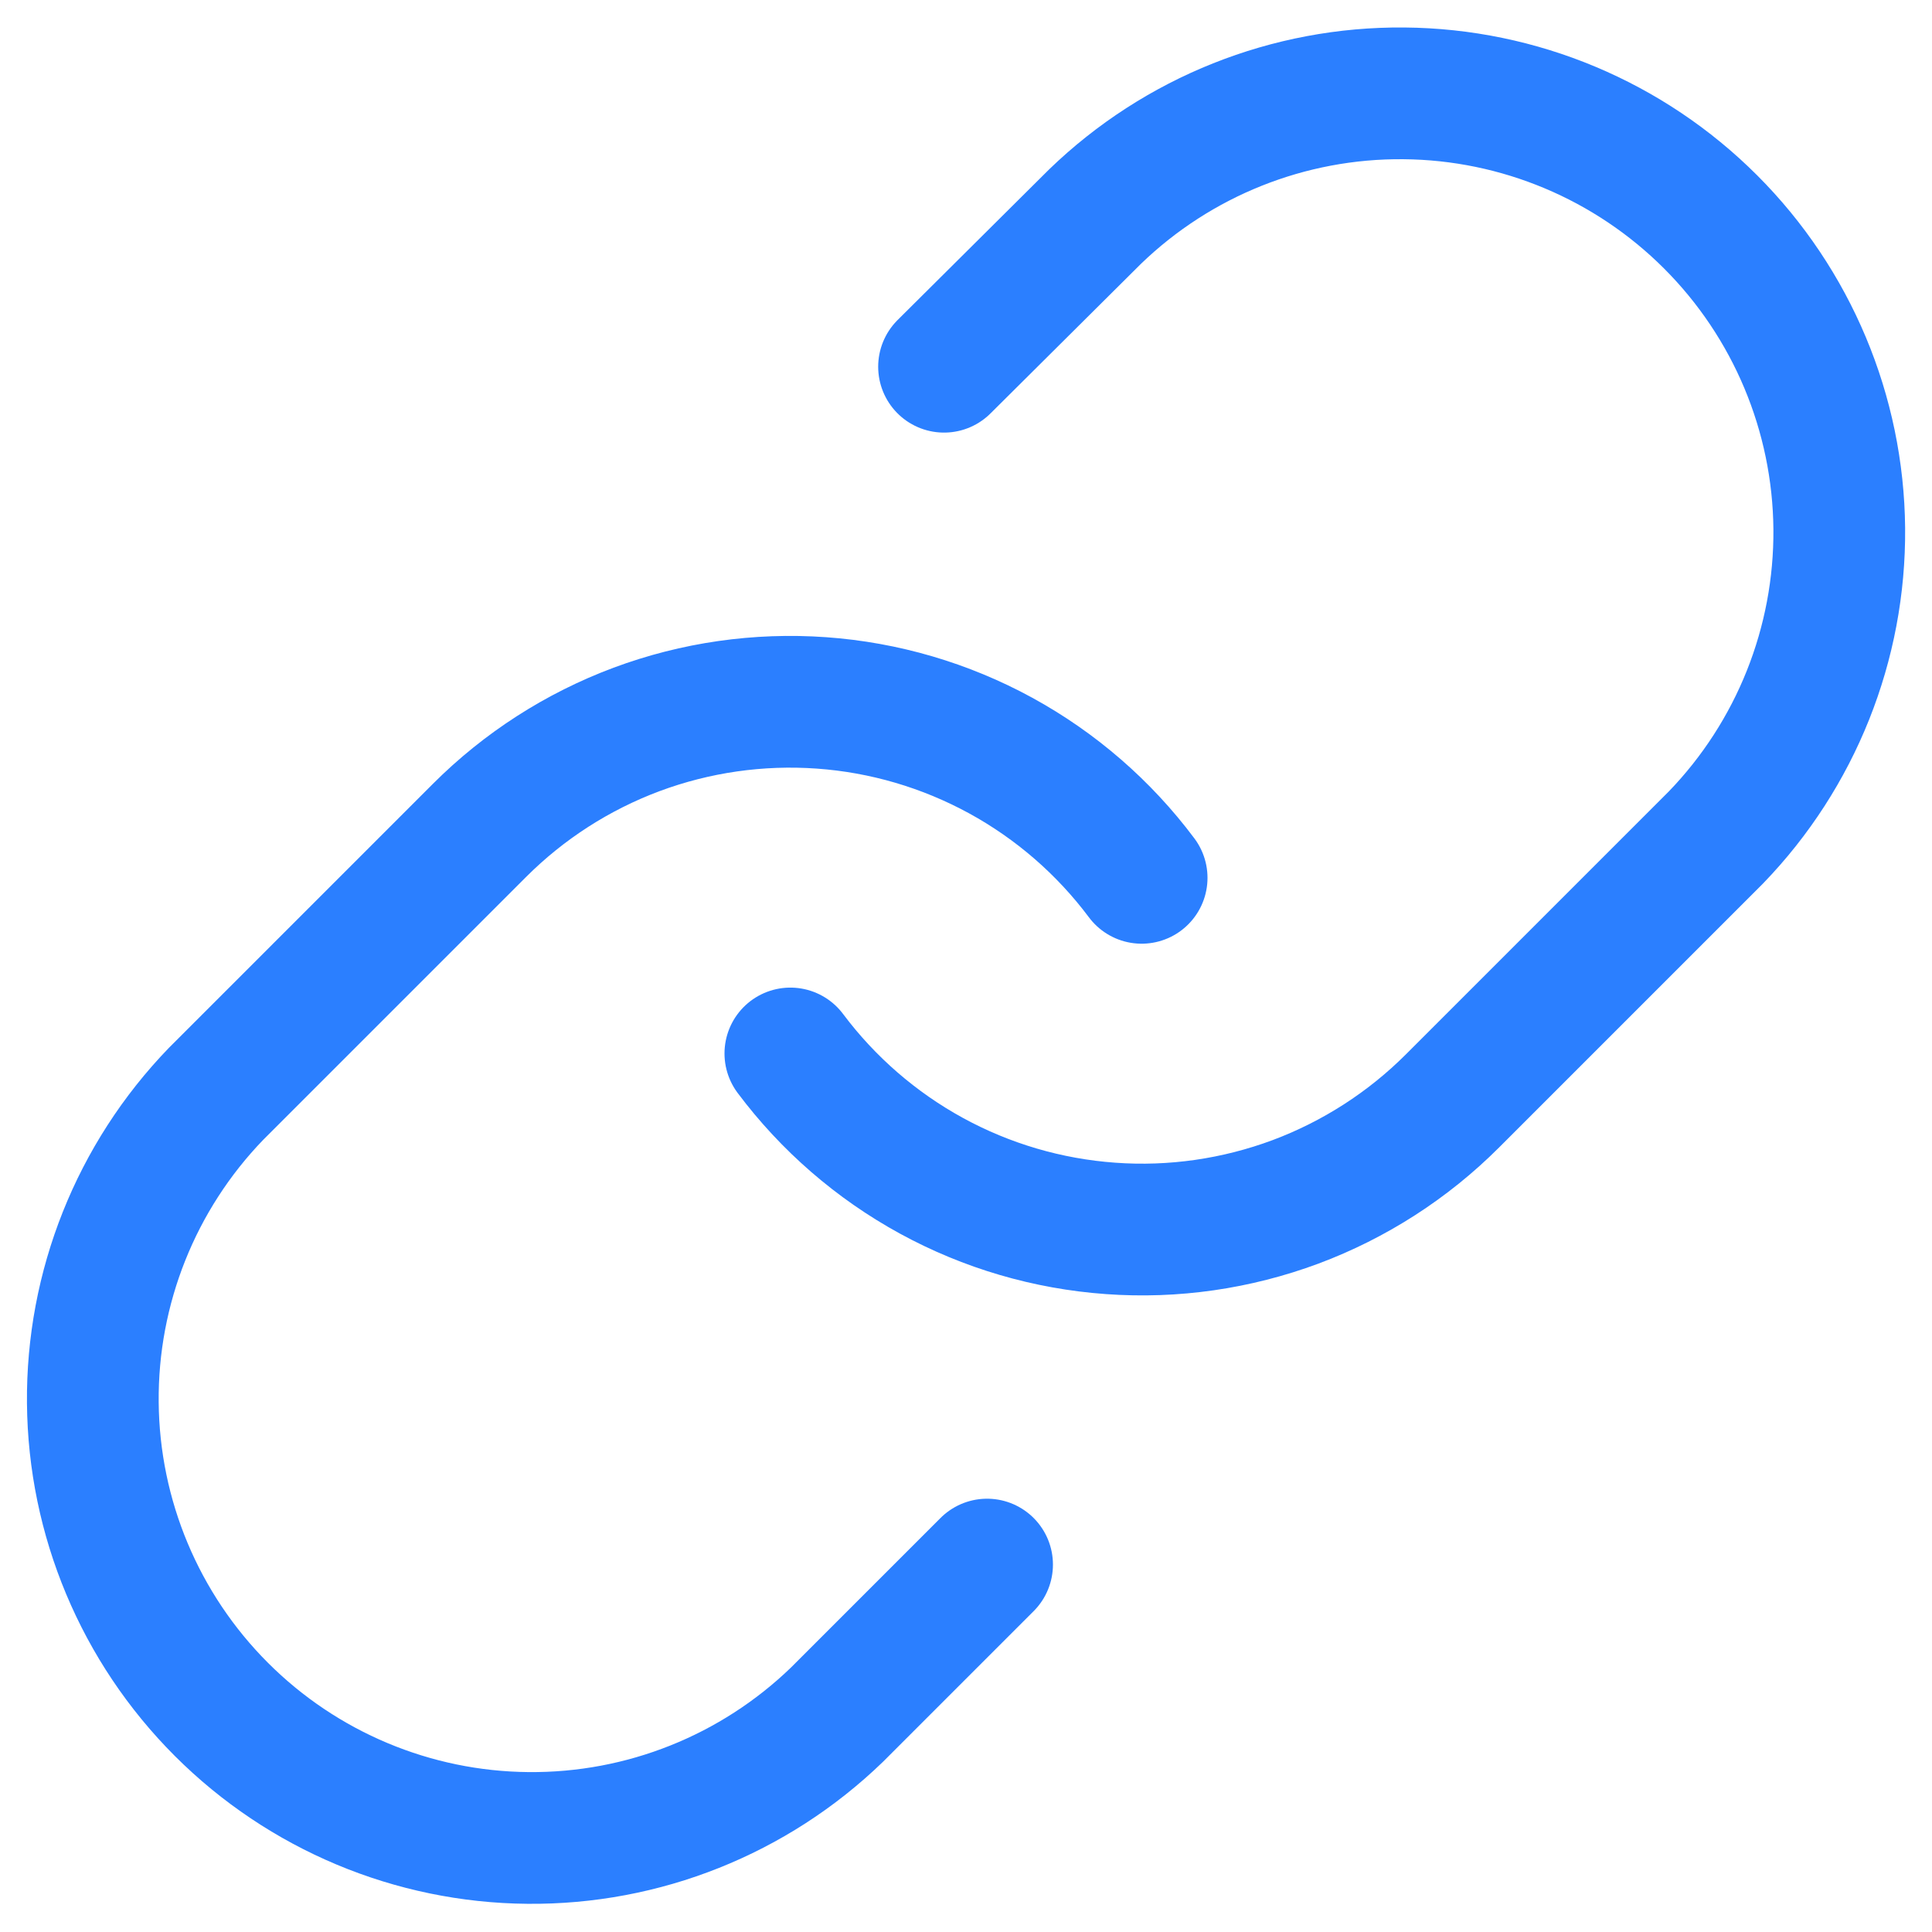 <svg width="22" height="22" viewBox="0 0 22 22" fill="none" xmlns="http://www.w3.org/2000/svg">
<path d="M9 11.996C9.43 12.57 9.978 13.045 10.607 13.389C11.236 13.733 11.932 13.937 12.647 13.988C13.362 14.04 14.08 13.936 14.752 13.686C15.423 13.435 16.033 13.043 16.54 12.536L19.54 9.536C20.451 8.593 20.955 7.33 20.944 6.019C20.932 4.708 20.406 3.454 19.479 2.527C18.552 1.6 17.298 1.074 15.987 1.063C14.676 1.051 13.413 1.555 12.47 2.466L10.75 4.176M13 9.996C12.571 9.422 12.023 8.947 11.394 8.603C10.764 8.259 10.069 8.055 9.354 8.004C8.638 7.953 7.921 8.056 7.249 8.306C6.577 8.557 5.967 8.949 5.46 9.456L2.46 12.456C1.549 13.399 1.045 14.662 1.057 15.973C1.068 17.284 1.594 18.538 2.521 19.465C3.448 20.392 4.702 20.918 6.013 20.929C7.324 20.941 8.587 20.437 9.53 19.526L11.24 17.816" stroke="#2B7FFF" stroke-width="1.5" stroke-linecap="round" stroke-linejoin="round"/>
</svg>
